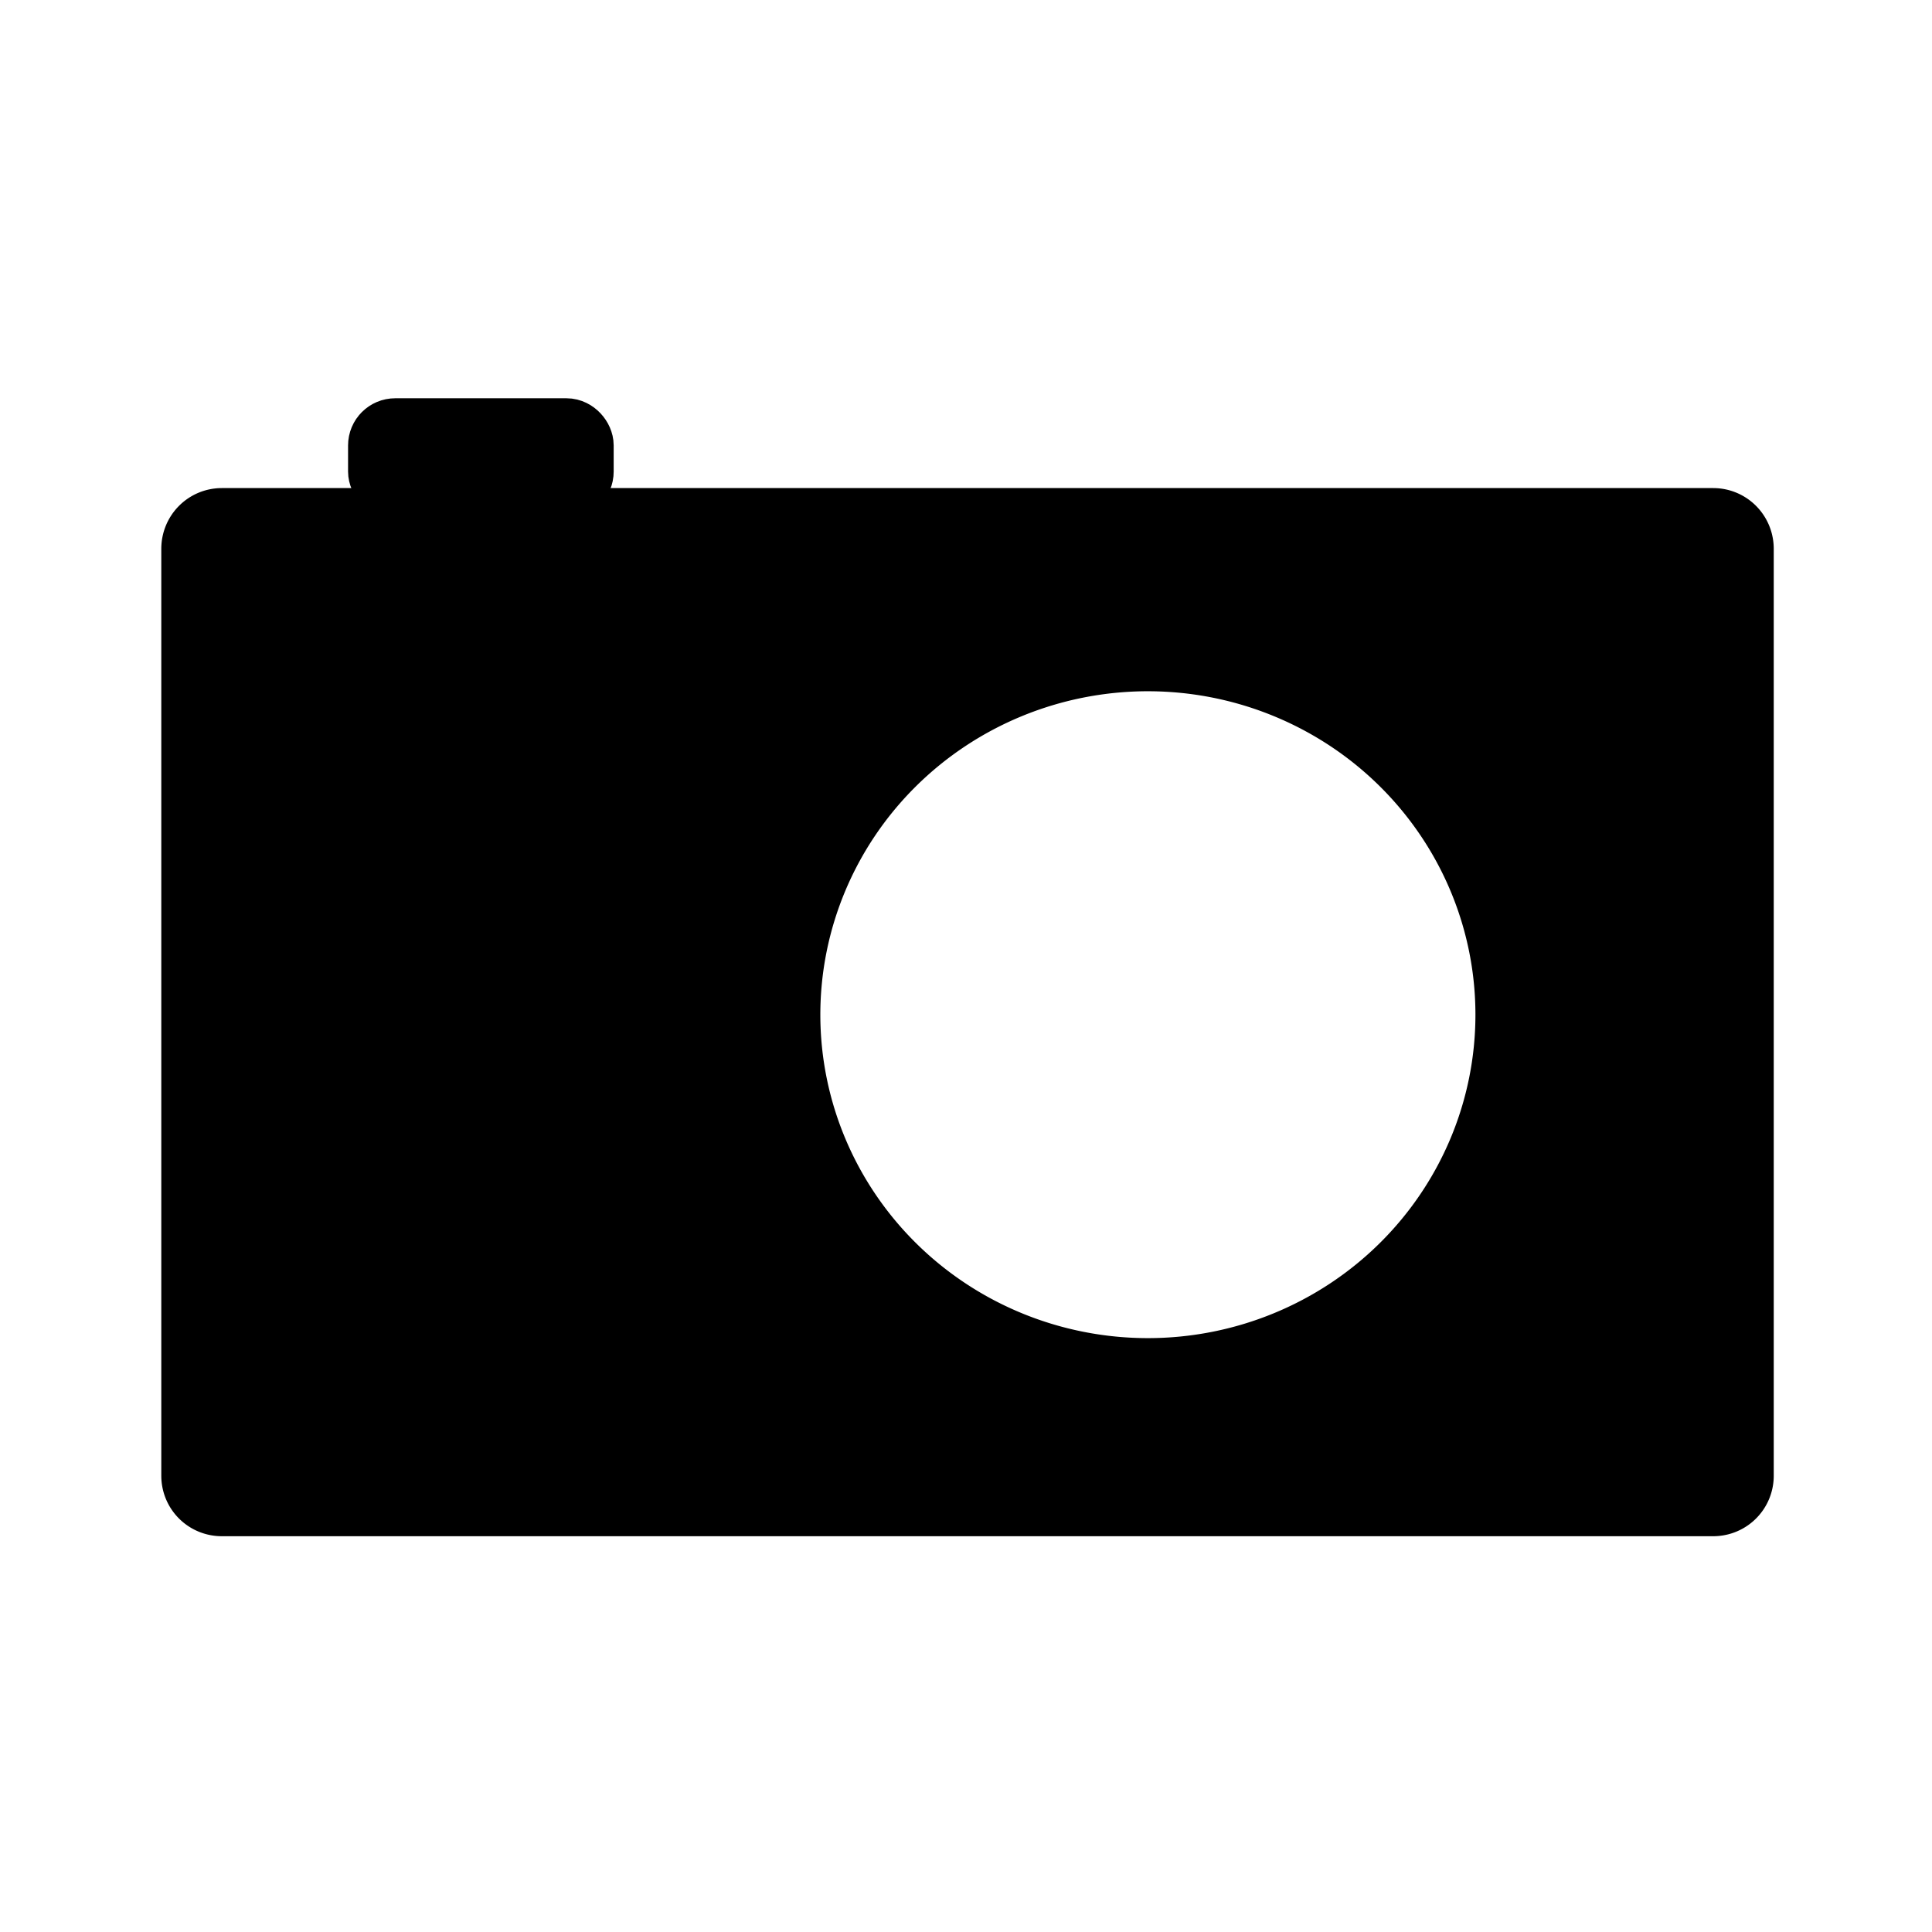 <?xml version="1.0" encoding="UTF-8" standalone="no"?>
<svg
   xmlns:dc="http://purl.org/dc/elements/1.1/"
   xmlns:cc="http://creativecommons.org/ns#"
   xmlns:rdf="http://www.w3.org/1999/02/22-rdf-syntax-ns#"
   xmlns:svg="http://www.w3.org/2000/svg"
   xmlns="http://www.w3.org/2000/svg"
   xmlns:sodipodi="http://sodipodi.sourceforge.net/DTD/sodipodi-0.dtd"
   xmlns:inkscape="http://www.inkscape.org/namespaces/inkscape"
   width="24"
   height="24"
   viewBox="0 0 6.35 6.35"
   version="1.1"
   id="svg8"
   inkscape:version="1.0.2-2 (e86c870879, 2021-01-15)"
   sodipodi:docname="camera_filled.svg">
  <defs
     id="defs2" />
  <sodipodi:namedview
     id="base"
     pagecolor="#ffffff"
     bordercolor="#666666"
     borderopacity="1.0"
     inkscape:pageopacity="0.0"
     inkscape:pageshadow="2"
     inkscape:zoom="16.000001"
     inkscape:cx="11.054098"
     inkscape:cy="9.1312753"
     inkscape:document-units="mm"
     inkscape:current-layer="layer1"
     inkscape:document-rotation="0"
     showgrid="false"
     units="px"
     showguides="true"
     inkscape:guide-bbox="true"
     inkscape:window-width="1920"
     inkscape:window-height="1057"
     inkscape:window-x="-8"
     inkscape:window-y="-8"
     inkscape:window-maximized="1" />
  <g
     inkscape:label="Layer 1"
     inkscape:groupmode="layer"
     id="layer1">
    <g
       id="g972">
      <path
         id="rect878"
         style="fill:#000000;fill-opacity:1;stroke:#000000;stroke-width:1.131;stroke-linecap:butt;stroke-linejoin:round;stroke-miterlimit:4;stroke-dasharray:none;stroke-opacity:1"
         d="M 2.752 6.619 C 2.648 6.619 2.566 6.703 2.566 6.807 L 2.566 18.303 C 2.566 18.406 2.648 18.488 2.752 18.488 L 21.248 18.488 C 21.352 18.488 21.434 18.406 21.434 18.303 L 21.434 6.807 C 21.434 6.703 21.352 6.619 21.248 6.619 L 2.752 6.619 z M 14.225 8.008 A 4.628 4.577 0 0 1 14.238 8.008 A 4.628 4.577 0 0 1 18.865 12.586 A 4.628 4.577 0 0 1 14.238 17.162 A 4.628 4.577 0 0 1 9.609 12.586 A 4.628 4.577 0 0 1 14.225 8.008 z "
         transform="scale(0.265)" />
      <rect
         style="fill:none;fill-opacity:1;stroke:#000000;stroke-width:0.214;stroke-linecap:butt;stroke-linejoin:round;stroke-miterlimit:4;stroke-dasharray:none;stroke-opacity:1"
         id="rect900"
         width="0.659"
         height="0.182"
         x="1.251"
         y="1.416"
         ry="0.048" />
    </g>
  </g>
</svg>
